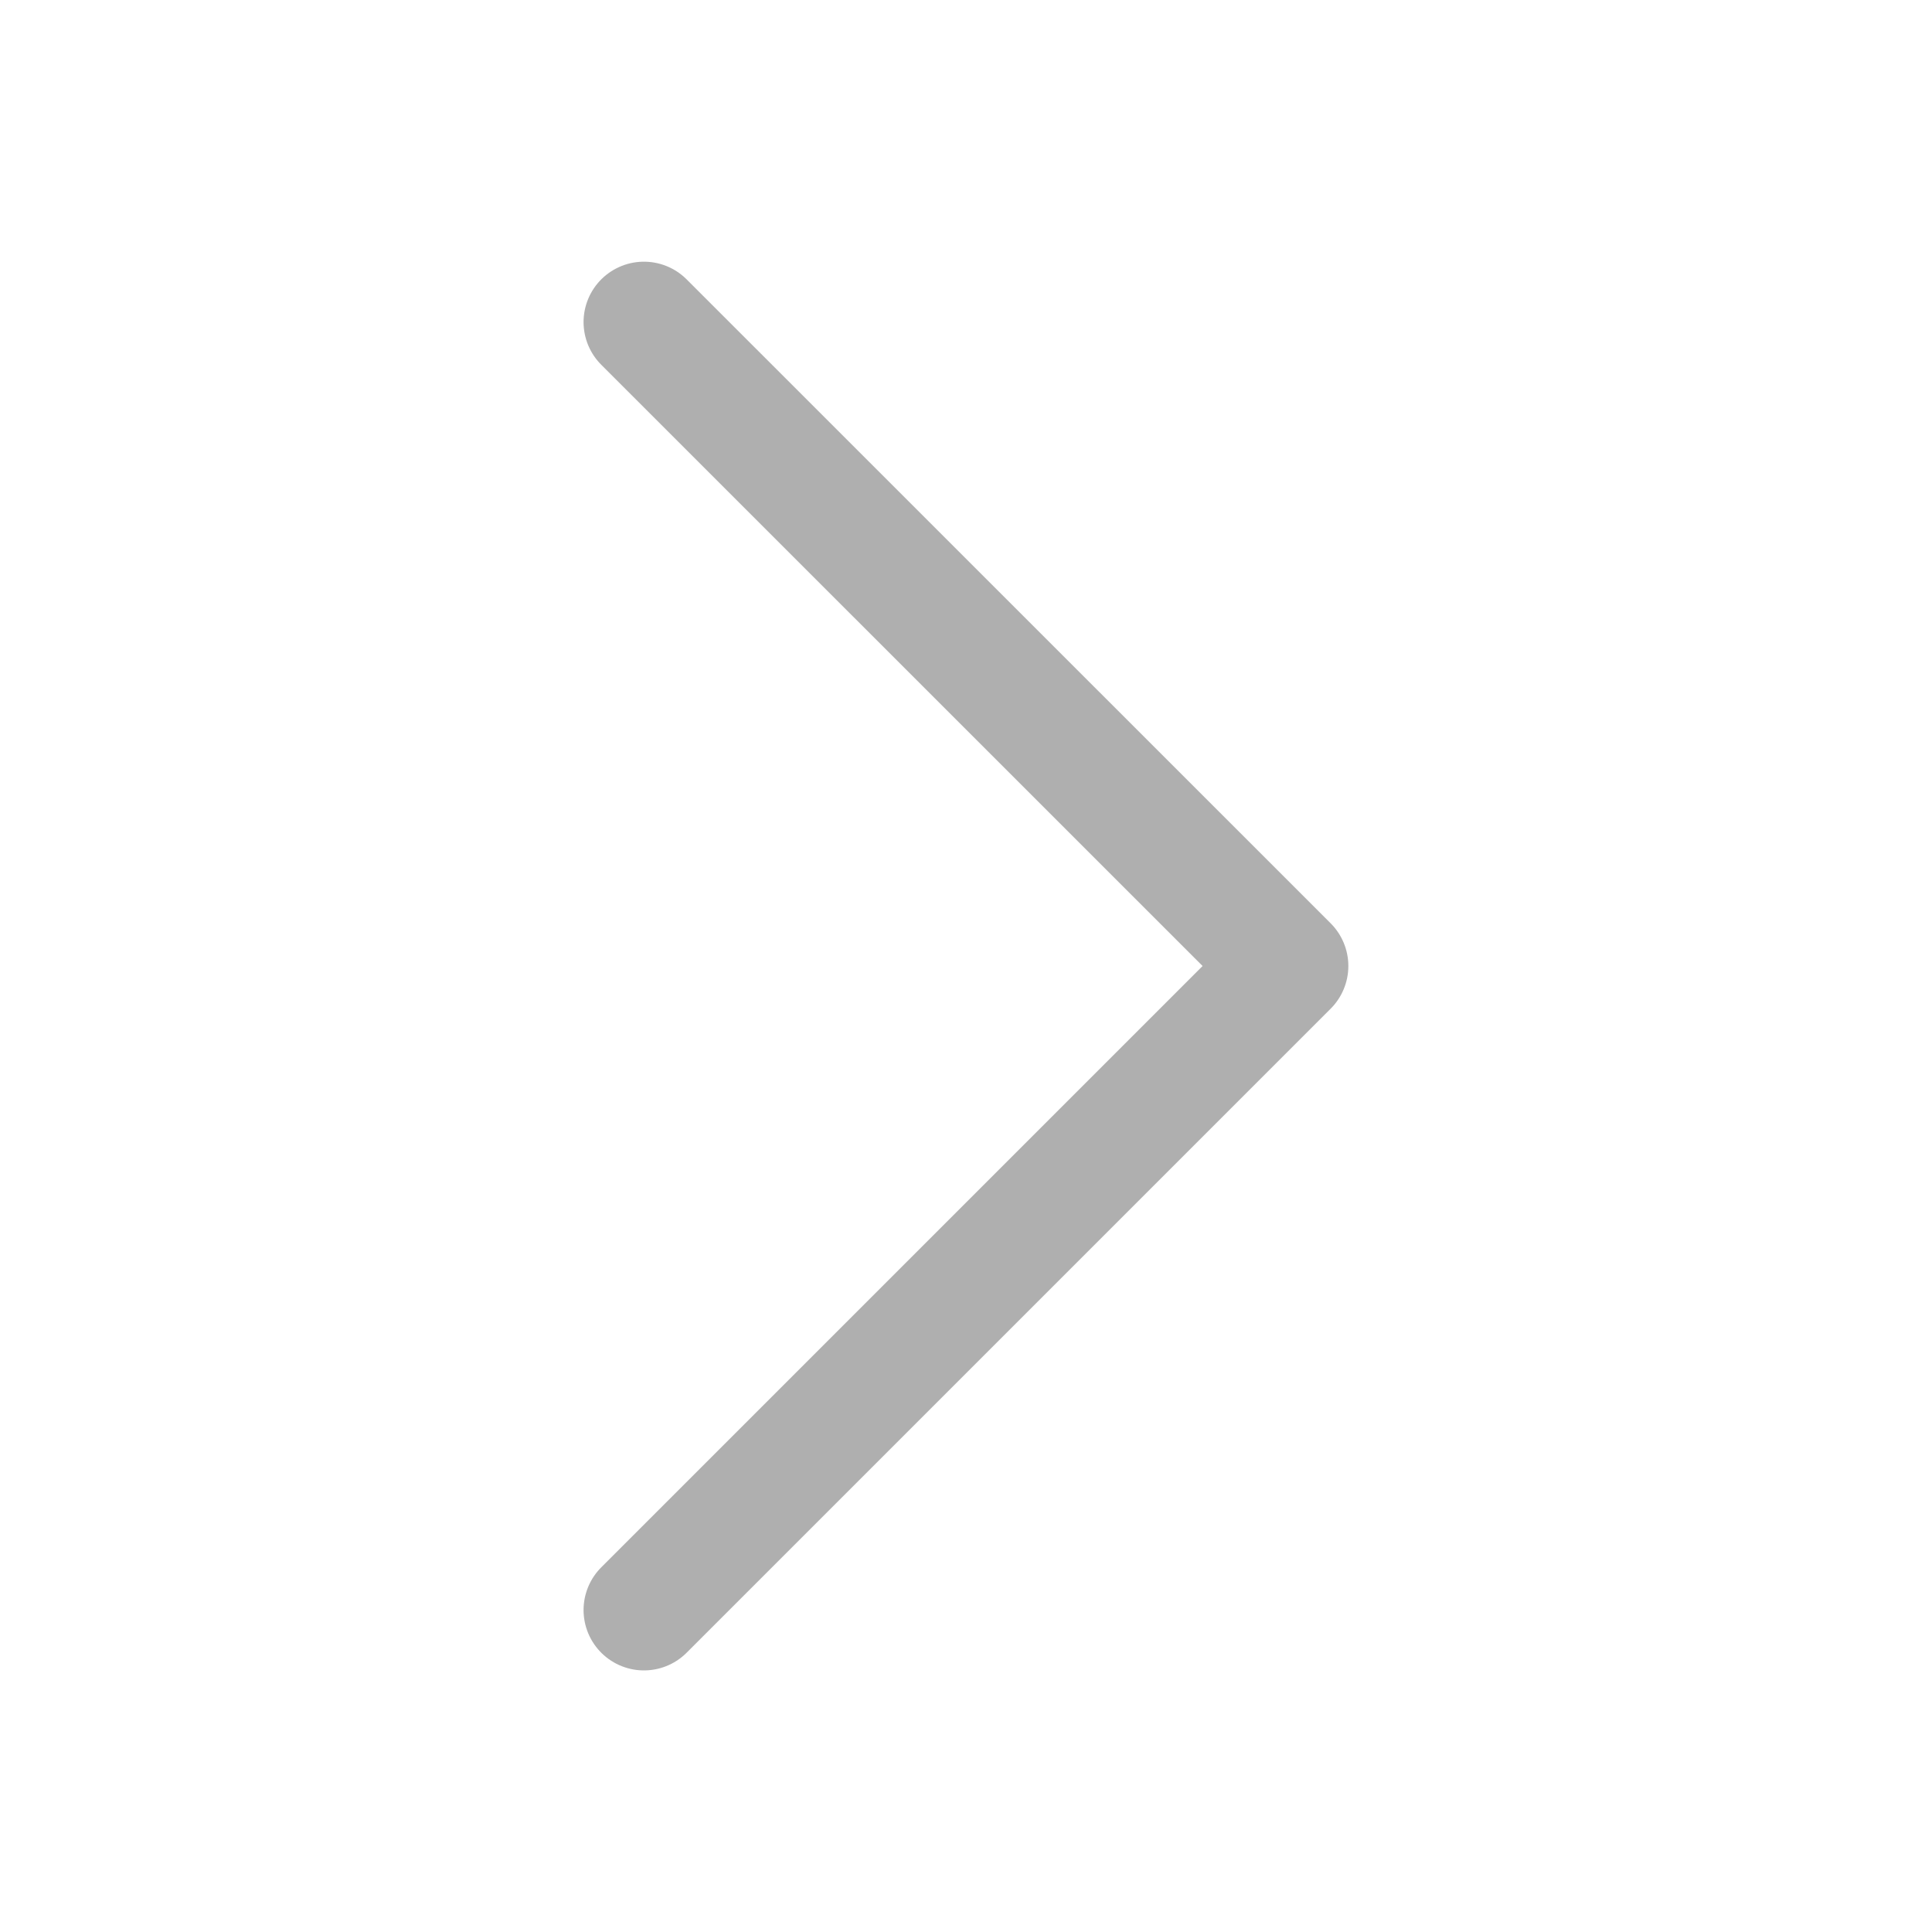 <svg width="20" height="20" viewBox="0 0 20 20" fill="none" xmlns="http://www.w3.org/2000/svg">
<path d="M6.666 3.334L13.333 10L6.666 16.667" stroke="#AFAFAF" stroke-width="1.25" stroke-linecap="round" stroke-linejoin="round"/>
</svg>

